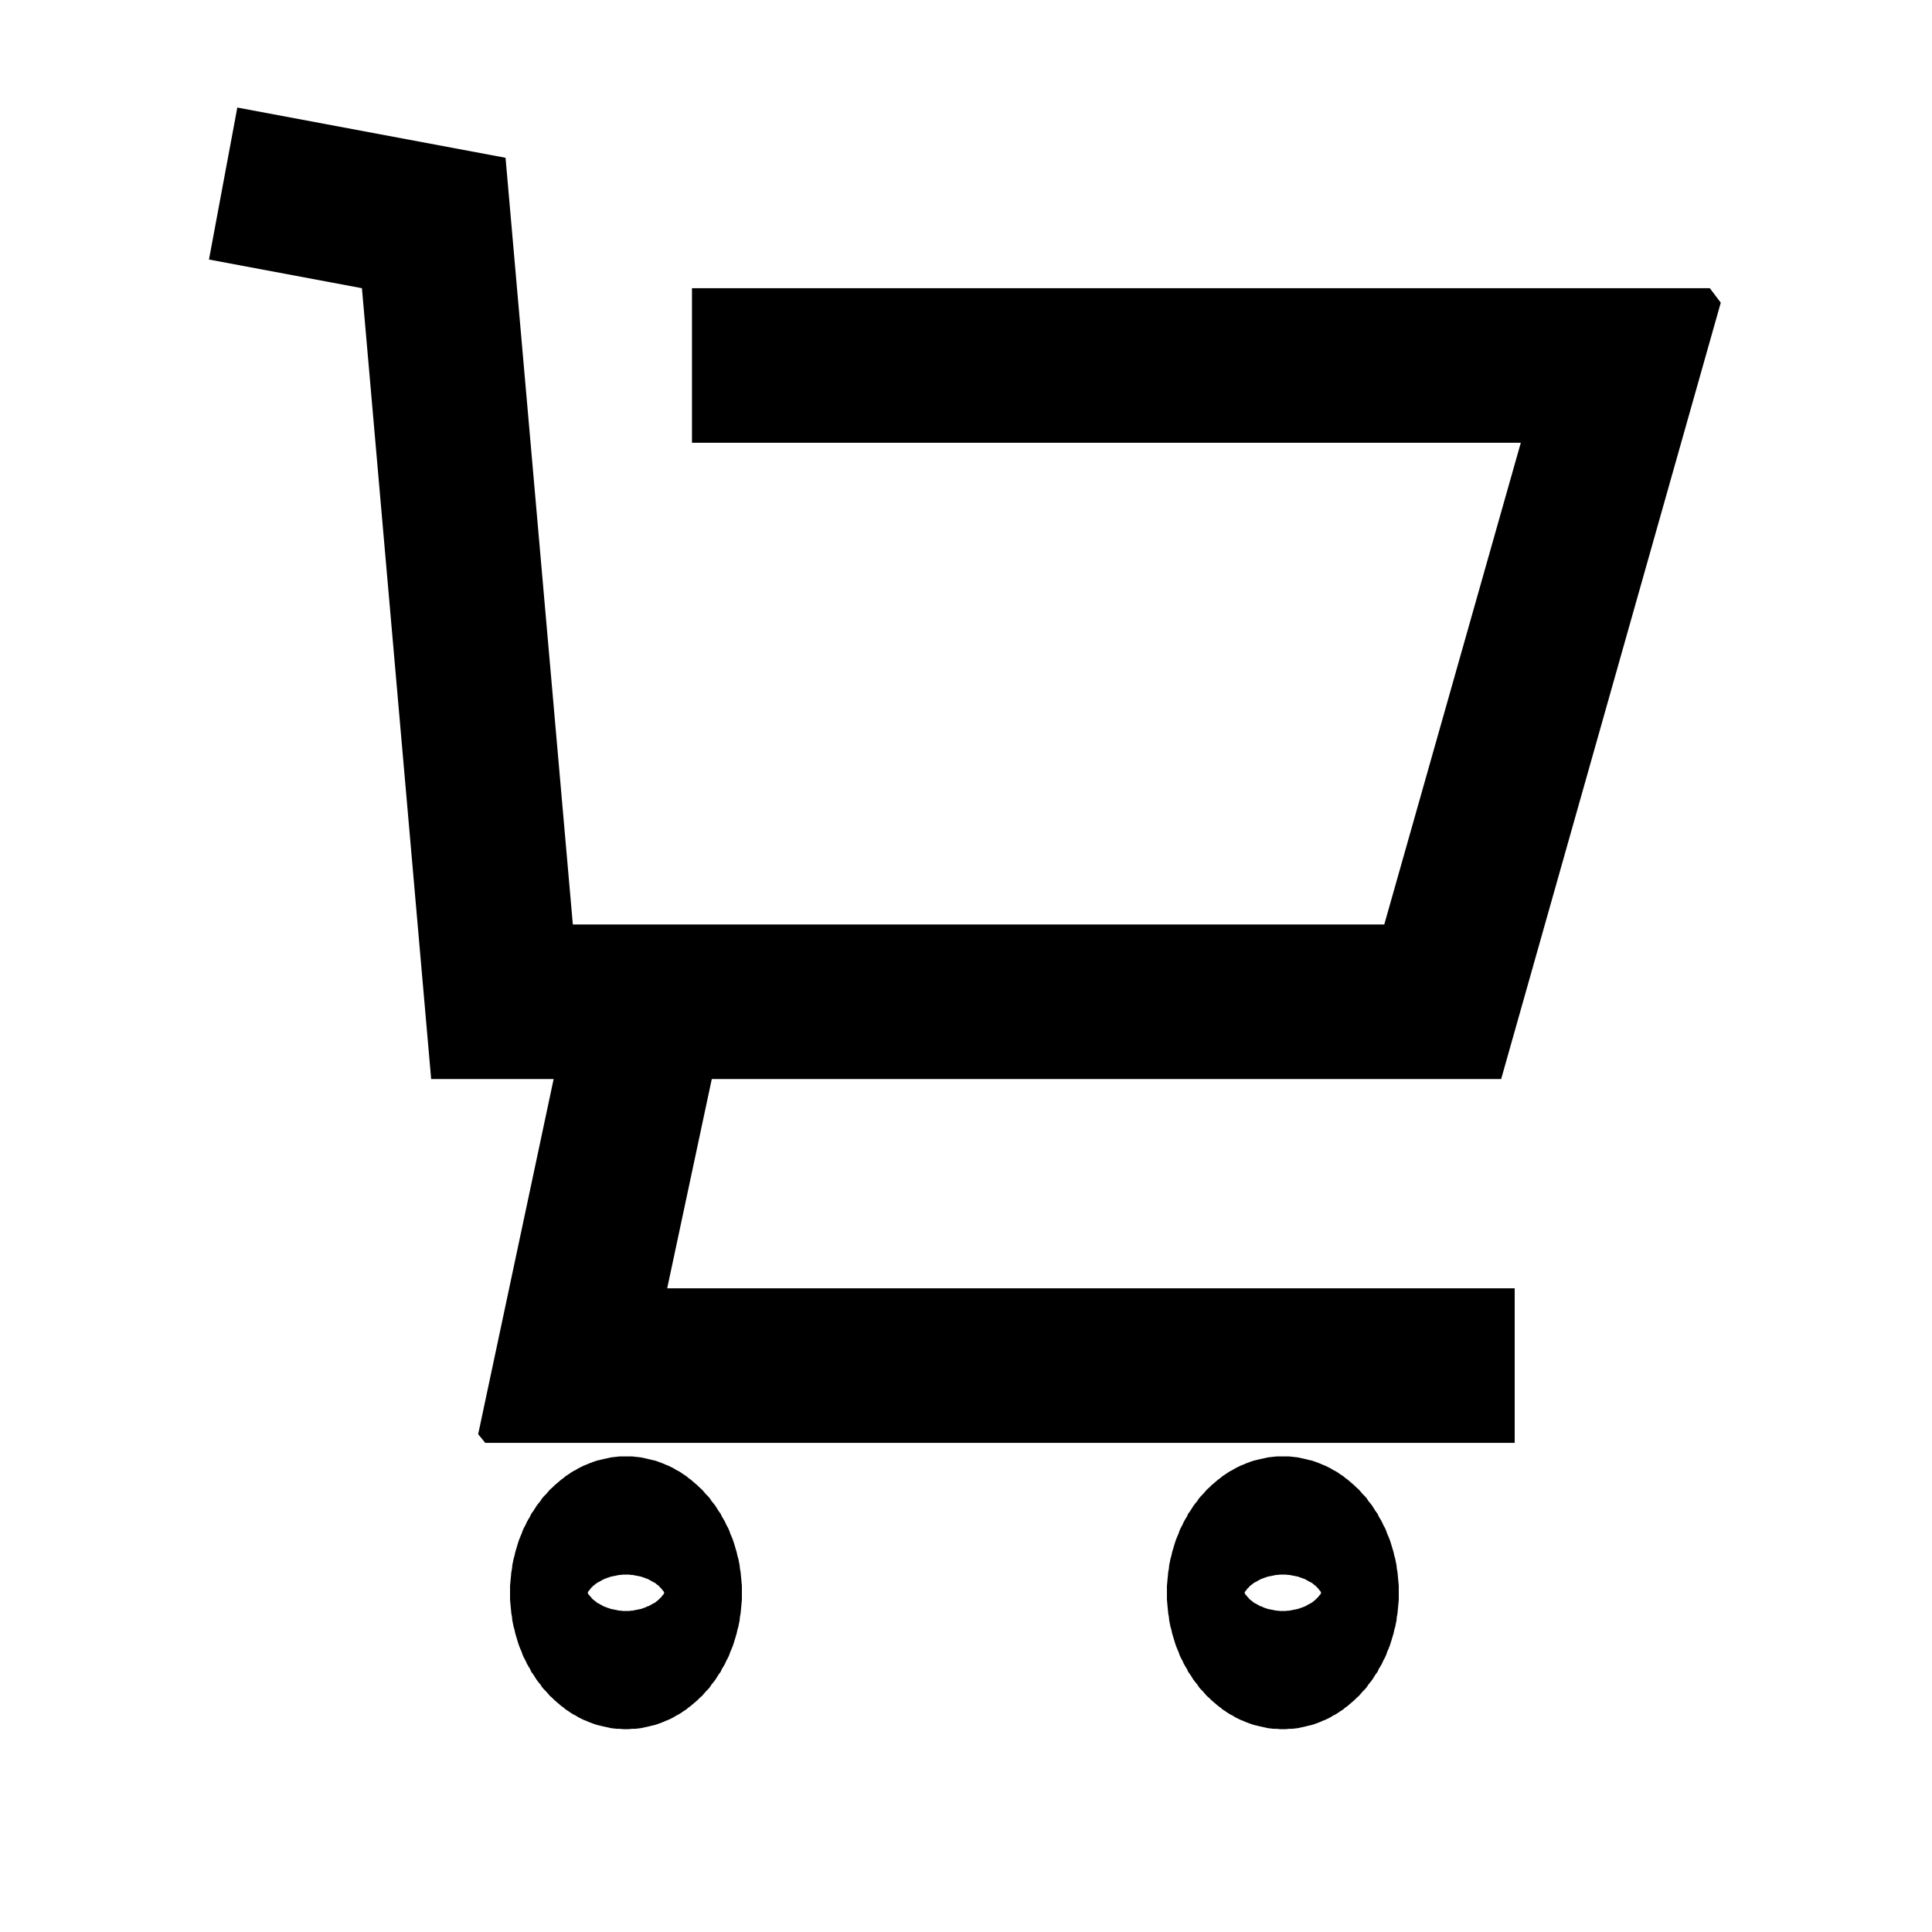 <?xml version="1.0" encoding="UTF-8" standalone="no"?><!DOCTYPE svg PUBLIC "-//W3C//DTD SVG 1.1//EN" "http://www.w3.org/Graphics/SVG/1.1/DTD/svg11.dtd"><svg width="100%" height="100%" viewBox="0 0 6 6" version="1.1" xmlns="http://www.w3.org/2000/svg" xmlns:xlink="http://www.w3.org/1999/xlink" xml:space="preserve" xmlns:serif="http://www.serif.com/" style="fill-rule:evenodd;clip-rule:evenodd;stroke-linejoin:round;stroke-miterlimit:1.414;"><g><path d="M4.662,3.351l-3.323,0l-0.215,-2.456l-0.475,-0.089l0.088,-0.472l0.833,0.156l0.209,2.381l2.52,0l0.424,-1.496l-2.574,0l0,-0.48l3.161,0l0.034,0.045l-0.682,2.411Z"/><path d="M2.251,3.161l-0.179,0.84l2.632,0l0,0.48l-3.197,0l-0.022,-0.027l0.296,-1.393l0.47,0.1Z"/><path d="M1.953,4.523l0.01,0l0.009,0.001l0.009,0.001l0.009,0.001l0.009,0.002l0.009,0.002l0.009,0.002l0.008,0.002l0.009,0.002l0.009,0.003l0.008,0.003l0.008,0.003l0.009,0.004l0.008,0.003l0.008,0.004l0.008,0.004l0.008,0.005l0.008,0.004l0.008,0.005l0.007,0.005l0.008,0.005l0.007,0.006l0.007,0.005l0.007,0.006l0.007,0.006l0.007,0.006l0.007,0.007l0.007,0.006l0.006,0.007l0.006,0.007l0.007,0.007l0.006,0.007l0.005,0.008l0.006,0.007l0.006,0.008l0.005,0.008l0.005,0.008l0.006,0.008l0.004,0.009l0.005,0.008l0.005,0.009l0.004,0.009l0.005,0.009l0.004,0.009l0.003,0.009l0.004,0.009l0.004,0.01l0.003,0.009l0.003,0.01l0.003,0.01l0.003,0.01l0.002,0.01l0.003,0.01l0.002,0.01l0.002,0.01l0.001,0.011l0.002,0.01l0.001,0.011l0.001,0.01l0.001,0.011l0.001,0.011l0,0.011l0,0.01l0,0.011l0,0.011l-0.001,0.011l-0.001,0.011l-0.001,0.01l-0.001,0.011l-0.002,0.01l-0.001,0.011l-0.002,0.01l-0.002,0.01l-0.003,0.01l-0.002,0.01l-0.003,0.01l-0.003,0.01l-0.003,0.01l-0.003,0.009l-0.004,0.01l-0.004,0.009l-0.003,0.009l-0.004,0.009l-0.005,0.009l-0.004,0.009l-0.005,0.009l-0.005,0.008l-0.004,0.009l-0.006,0.008l-0.005,0.008l-0.005,0.008l-0.006,0.008l-0.006,0.007l-0.005,0.008l-0.006,0.007l-0.007,0.007l-0.006,0.007l-0.006,0.007l-0.007,0.006l-0.007,0.007l-0.007,0.006l-0.007,0.006l-0.007,0.006l-0.007,0.005l-0.007,0.006l-0.008,0.005l-0.007,0.005l-0.008,0.005l-0.008,0.004l-0.008,0.005l-0.008,0.004l-0.008,0.004l-0.008,0.003l-0.009,0.004l-0.008,0.003l-0.008,0.003l-0.009,0.003l-0.009,0.002l-0.008,0.002l-0.009,0.002l-0.009,0.002l-0.009,0.002l-0.009,0.001l-0.009,0.001l-0.009,0l-0.01,0.001l-0.009,0l-0.009,0l-0.01,-0.001l-0.009,0l-0.009,-0.001l-0.009,-0.001l-0.009,-0.002l-0.009,-0.002l-0.009,-0.002l-0.008,-0.002l-0.009,-0.002l-0.009,-0.003l-0.008,-0.003l-0.008,-0.003l-0.009,-0.004l-0.008,-0.003l-0.008,-0.004l-0.008,-0.004l-0.008,-0.005l-0.008,-0.004l-0.008,-0.005l-0.007,-0.005l-0.008,-0.005l-0.007,-0.006l-0.007,-0.005l-0.007,-0.006l-0.007,-0.006l-0.007,-0.006l-0.007,-0.007l-0.007,-0.006l-0.006,-0.007l-0.006,-0.007l-0.007,-0.007l-0.006,-0.007l-0.005,-0.008l-0.006,-0.007l-0.006,-0.008l-0.005,-0.008l-0.005,-0.008l-0.006,-0.008l-0.004,-0.009l-0.005,-0.008l-0.005,-0.009l-0.004,-0.009l-0.005,-0.009l-0.004,-0.009l-0.003,-0.009l-0.004,-0.009l-0.004,-0.01l-0.003,-0.009l-0.003,-0.01l-0.003,-0.01l-0.003,-0.01l-0.002,-0.01l-0.003,-0.01l-0.002,-0.01l-0.002,-0.01l-0.001,-0.011l-0.002,-0.01l-0.001,-0.011l-0.001,-0.01l-0.001,-0.011l-0.001,-0.011l0,-0.011l0,-0.011l0,-0.01l0,-0.011l0.001,-0.011l0.001,-0.011l0.001,-0.01l0.001,-0.011l0.002,-0.01l0.001,-0.011l0.002,-0.01l0.002,-0.01l0.003,-0.01l0.002,-0.01l0.003,-0.01l0.003,-0.01l0.003,-0.01l0.003,-0.009l0.004,-0.01l0.004,-0.009l0.003,-0.009l0.004,-0.009l0.005,-0.009l0.004,-0.009l0.005,-0.009l0.005,-0.008l0.004,-0.009l0.006,-0.008l0.005,-0.008l0.005,-0.008l0.006,-0.008l0.006,-0.007l0.005,-0.008l0.006,-0.007l0.007,-0.007l0.006,-0.007l0.006,-0.007l0.007,-0.006l0.007,-0.007l0.007,-0.006l0.007,-0.006l0.007,-0.006l0.007,-0.005l0.007,-0.006l0.008,-0.005l0.007,-0.005l0.008,-0.005l0.008,-0.004l0.008,-0.005l0.008,-0.004l0.008,-0.004l0.008,-0.003l0.009,-0.004l0.008,-0.003l0.008,-0.003l0.009,-0.003l0.009,-0.002l0.008,-0.002l0.009,-0.002l0.009,-0.002l0.009,-0.002l0.009,-0.001l0.009,-0.001l0.009,-0.001l0.01,0l0.009,0l0.009,0Zm-0.014,0.367l-0.005,0l-0.005,0.001l-0.005,0l-0.005,0.001l-0.005,0.001l-0.005,0.001l-0.005,0.001l-0.005,0.001l-0.004,0.001l-0.005,0.002l-0.004,0.001l-0.004,0.002l-0.004,0.001l-0.004,0.002l-0.004,0.002l-0.003,0.002l-0.004,0.002l-0.003,0.002l-0.003,0.001l-0.003,0.002l-0.003,0.002l-0.002,0.002l-0.003,0.002l-0.002,0.002l-0.002,0.001l-0.002,0.002l-0.001,0.002l-0.002,0.001l-0.002,0.002l-0.001,0.002l-0.001,0.001l-0.001,0.001l-0.001,0.002l-0.001,0.001l-0.001,0.001l-0.001,0.001l-0.001,0.001l0,0.001l-0.001,0.001l0,0.001l-0.001,0.001l0,0l0,0l0.002,0.005l0.004,0.004l0.003,0.004l0.003,0.003l0.003,0.004l0.004,0.003l0.005,0.004l0.005,0.004l0.003,0.002l0.003,0.001l0.003,0.002l0.004,0.002l0.003,0.002l0.004,0.002l0.004,0.002l0.004,0.001l0.004,0.002l0.004,0.001l0.005,0.002l0.004,0.001l0.005,0.001l0.005,0.001l0.005,0.001l0.005,0.001l0.005,0.001l0.005,0l0.005,0.001l0.005,0l0.005,0l0.005,0l0.005,0l0.005,-0.001l0.005,0l0.005,-0.001l0.005,-0.001l0.005,-0.001l0.005,-0.001l0.005,-0.001l0.004,-0.001l0.005,-0.002l0.004,-0.001l0.004,-0.002l0.004,-0.002l0.004,-0.001l0.004,-0.002l0.003,-0.002l0.004,-0.002l0.003,-0.002l0.003,-0.001l0.003,-0.002l0.003,-0.002l0.002,-0.002l0.003,-0.002l0.002,-0.002l0.002,-0.002l0.002,-0.001l0.001,-0.002l0.002,-0.002l0.002,-0.001l0.001,-0.002l0.001,-0.001l0.001,-0.001l0.001,-0.002l0.001,-0.001l0.001,-0.001l0.001,-0.001l0.001,-0.001l0,-0.001l0.001,-0.001l0,-0.001l0.001,-0.001l0,0l0,-0.001l0,0l0,0l-0.001,-0.001l0,-0.001l-0.001,-0.001l0,-0.001l-0.001,-0.001l-0.001,-0.001l-0.001,-0.001l-0.001,-0.001l-0.001,-0.002l-0.001,-0.001l-0.001,-0.001l-0.001,-0.002l-0.002,-0.001l-0.002,-0.002l-0.001,-0.002l-0.002,-0.002l-0.002,-0.001l-0.002,-0.002l-0.003,-0.002l-0.002,-0.002l-0.003,-0.002l-0.003,-0.002l-0.003,-0.001l-0.003,-0.002l-0.004,-0.002l-0.003,-0.002l-0.004,-0.002l-0.004,-0.002l-0.004,-0.001l-0.004,-0.002l-0.004,-0.001l-0.005,-0.002l-0.004,-0.001l-0.005,-0.001l-0.005,-0.001l-0.005,-0.001l-0.005,-0.001l-0.005,-0.001l-0.005,0l-0.005,-0.001l-0.005,0l-0.005,0l-0.005,0Z"/><path d="M3.993,4.523l0.01,0l0.009,0.001l0.009,0.001l0.009,0.001l0.009,0.002l0.009,0.002l0.009,0.002l0.008,0.002l0.009,0.002l0.009,0.003l0.008,0.003l0.008,0.003l0.009,0.004l0.008,0.003l0.008,0.004l0.008,0.004l0.008,0.005l0.008,0.004l0.008,0.005l0.007,0.005l0.008,0.005l0.007,0.006l0.007,0.005l0.007,0.006l0.007,0.006l0.007,0.006l0.007,0.007l0.007,0.006l0.006,0.007l0.006,0.007l0.007,0.007l0.006,0.007l0.005,0.008l0.006,0.007l0.006,0.008l0.005,0.008l0.005,0.008l0.006,0.008l0.004,0.009l0.005,0.008l0.005,0.009l0.004,0.009l0.005,0.009l0.004,0.009l0.003,0.009l0.004,0.009l0.004,0.01l0.003,0.009l0.003,0.01l0.003,0.01l0.003,0.01l0.002,0.01l0.003,0.01l0.002,0.01l0.002,0.01l0.001,0.011l0.002,0.01l0.001,0.011l0.001,0.01l0.001,0.011l0.001,0.011l0,0.011l0,0.01l0,0.011l0,0.011l-0.001,0.011l-0.001,0.011l-0.001,0.01l-0.001,0.011l-0.002,0.01l-0.001,0.011l-0.002,0.01l-0.002,0.01l-0.003,0.01l-0.002,0.01l-0.003,0.01l-0.003,0.01l-0.003,0.01l-0.003,0.009l-0.004,0.01l-0.004,0.009l-0.003,0.009l-0.004,0.009l-0.005,0.009l-0.004,0.009l-0.005,0.009l-0.005,0.008l-0.004,0.009l-0.006,0.008l-0.005,0.008l-0.005,0.008l-0.006,0.008l-0.006,0.007l-0.005,0.008l-0.006,0.007l-0.007,0.007l-0.006,0.007l-0.006,0.007l-0.007,0.006l-0.007,0.007l-0.007,0.006l-0.007,0.006l-0.007,0.006l-0.007,0.005l-0.007,0.006l-0.008,0.005l-0.007,0.005l-0.008,0.005l-0.008,0.004l-0.008,0.005l-0.008,0.004l-0.008,0.004l-0.008,0.003l-0.009,0.004l-0.008,0.003l-0.008,0.003l-0.009,0.003l-0.009,0.002l-0.008,0.002l-0.009,0.002l-0.009,0.002l-0.009,0.002l-0.009,0.001l-0.009,0.001l-0.009,0l-0.01,0.001l-0.009,0l-0.009,0l-0.01,-0.001l-0.009,0l-0.009,-0.001l-0.009,-0.001l-0.009,-0.002l-0.009,-0.002l-0.009,-0.002l-0.008,-0.002l-0.009,-0.002l-0.009,-0.003l-0.008,-0.003l-0.008,-0.003l-0.009,-0.004l-0.008,-0.003l-0.008,-0.004l-0.008,-0.004l-0.008,-0.005l-0.008,-0.004l-0.008,-0.005l-0.007,-0.005l-0.008,-0.005l-0.007,-0.006l-0.007,-0.005l-0.007,-0.006l-0.007,-0.006l-0.007,-0.006l-0.007,-0.007l-0.007,-0.006l-0.006,-0.007l-0.006,-0.007l-0.007,-0.007l-0.006,-0.007l-0.005,-0.008l-0.006,-0.007l-0.006,-0.008l-0.005,-0.008l-0.005,-0.008l-0.006,-0.008l-0.004,-0.009l-0.005,-0.008l-0.005,-0.009l-0.004,-0.009l-0.005,-0.009l-0.004,-0.009l-0.003,-0.009l-0.004,-0.009l-0.004,-0.01l-0.003,-0.009l-0.003,-0.01l-0.003,-0.01l-0.003,-0.01l-0.002,-0.01l-0.003,-0.01l-0.002,-0.01l-0.002,-0.01l-0.001,-0.011l-0.002,-0.01l-0.001,-0.011l-0.001,-0.01l-0.001,-0.011l-0.001,-0.011l0,-0.011l0,-0.011l0,-0.01l0,-0.011l0.001,-0.011l0.001,-0.011l0.001,-0.01l0.001,-0.011l0.002,-0.01l0.001,-0.011l0.002,-0.01l0.002,-0.01l0.003,-0.01l0.002,-0.01l0.003,-0.01l0.003,-0.01l0.003,-0.01l0.003,-0.009l0.004,-0.01l0.004,-0.009l0.003,-0.009l0.004,-0.009l0.005,-0.009l0.004,-0.009l0.005,-0.009l0.005,-0.008l0.004,-0.009l0.006,-0.008l0.005,-0.008l0.005,-0.008l0.006,-0.008l0.006,-0.007l0.005,-0.008l0.006,-0.007l0.007,-0.007l0.006,-0.007l0.006,-0.007l0.007,-0.006l0.007,-0.007l0.007,-0.006l0.007,-0.006l0.007,-0.006l0.007,-0.005l0.007,-0.006l0.008,-0.005l0.007,-0.005l0.008,-0.005l0.008,-0.004l0.008,-0.005l0.008,-0.004l0.008,-0.004l0.008,-0.003l0.009,-0.004l0.008,-0.003l0.008,-0.003l0.009,-0.003l0.009,-0.002l0.008,-0.002l0.009,-0.002l0.009,-0.002l0.009,-0.002l0.009,-0.001l0.009,-0.001l0.009,-0.001l0.01,0l0.009,0l0.009,0Zm-0.014,0.367l-0.005,0l-0.005,0.001l-0.005,0l-0.005,0.001l-0.005,0.001l-0.005,0.001l-0.005,0.001l-0.005,0.001l-0.004,0.001l-0.005,0.002l-0.004,0.001l-0.004,0.002l-0.004,0.001l-0.004,0.002l-0.004,0.002l-0.003,0.002l-0.004,0.002l-0.003,0.002l-0.003,0.001l-0.003,0.002l-0.003,0.002l-0.002,0.002l-0.003,0.002l-0.002,0.002l-0.002,0.001l-0.002,0.002l-0.001,0.002l-0.002,0.002l-0.002,0.001l-0.001,0.002l-0.001,0.001l-0.001,0.001l-0.001,0.002l-0.001,0.001l-0.001,0.001l-0.001,0.001l-0.001,0.001l0,0.001l-0.001,0.001l0,0.001l-0.001,0.001l0,0l0,0l0.002,0.005l0.004,0.004l0.003,0.004l0.003,0.003l0.003,0.004l0.004,0.003l0.005,0.004l0.005,0.004l0.003,0.002l0.003,0.001l0.003,0.002l0.004,0.002l0.003,0.002l0.004,0.002l0.004,0.001l0.004,0.002l0.004,0.002l0.004,0.001l0.005,0.002l0.004,0.001l0.005,0.001l0.005,0.001l0.005,0.001l0.005,0.001l0.005,0.001l0.005,0l0.005,0.001l0.005,0l0.005,0l0.005,0l0.005,0l0.005,-0.001l0.005,0l0.005,-0.001l0.005,-0.001l0.005,-0.001l0.005,-0.001l0.005,-0.001l0.004,-0.001l0.005,-0.002l0.004,-0.001l0.004,-0.002l0.004,-0.001l0.004,-0.002l0.004,-0.002l0.003,-0.002l0.004,-0.002l0.003,-0.002l0.003,-0.001l0.003,-0.002l0.003,-0.002l0.002,-0.002l0.003,-0.002l0.002,-0.002l0.002,-0.002l0.002,-0.001l0.001,-0.002l0.002,-0.002l0.002,-0.001l0.001,-0.002l0.001,-0.001l0.001,-0.001l0.001,-0.002l0.001,-0.001l0.001,-0.001l0.001,-0.001l0.001,-0.001l0,-0.001l0.001,-0.001l0,-0.001l0.001,-0.001l0,0l0,-0.001l0,0l0,0l-0.001,-0.001l0,-0.001l-0.001,-0.001l0,-0.001l-0.001,-0.001l-0.001,-0.001l-0.001,-0.001l-0.001,-0.001l-0.001,-0.002l-0.001,-0.001l-0.001,-0.001l-0.001,-0.002l-0.002,-0.002l-0.002,-0.001l-0.001,-0.002l-0.002,-0.002l-0.002,-0.001l-0.002,-0.002l-0.003,-0.002l-0.002,-0.002l-0.003,-0.002l-0.003,-0.002l-0.003,-0.001l-0.003,-0.002l-0.004,-0.002l-0.003,-0.002l-0.004,-0.002l-0.004,-0.002l-0.004,-0.001l-0.004,-0.002l-0.004,-0.001l-0.005,-0.002l-0.004,-0.001l-0.005,-0.001l-0.005,-0.001l-0.005,-0.001l-0.005,-0.001l-0.005,-0.001l-0.005,0l-0.005,-0.001l-0.005,0l-0.005,0l-0.005,0Z"/></g></svg>